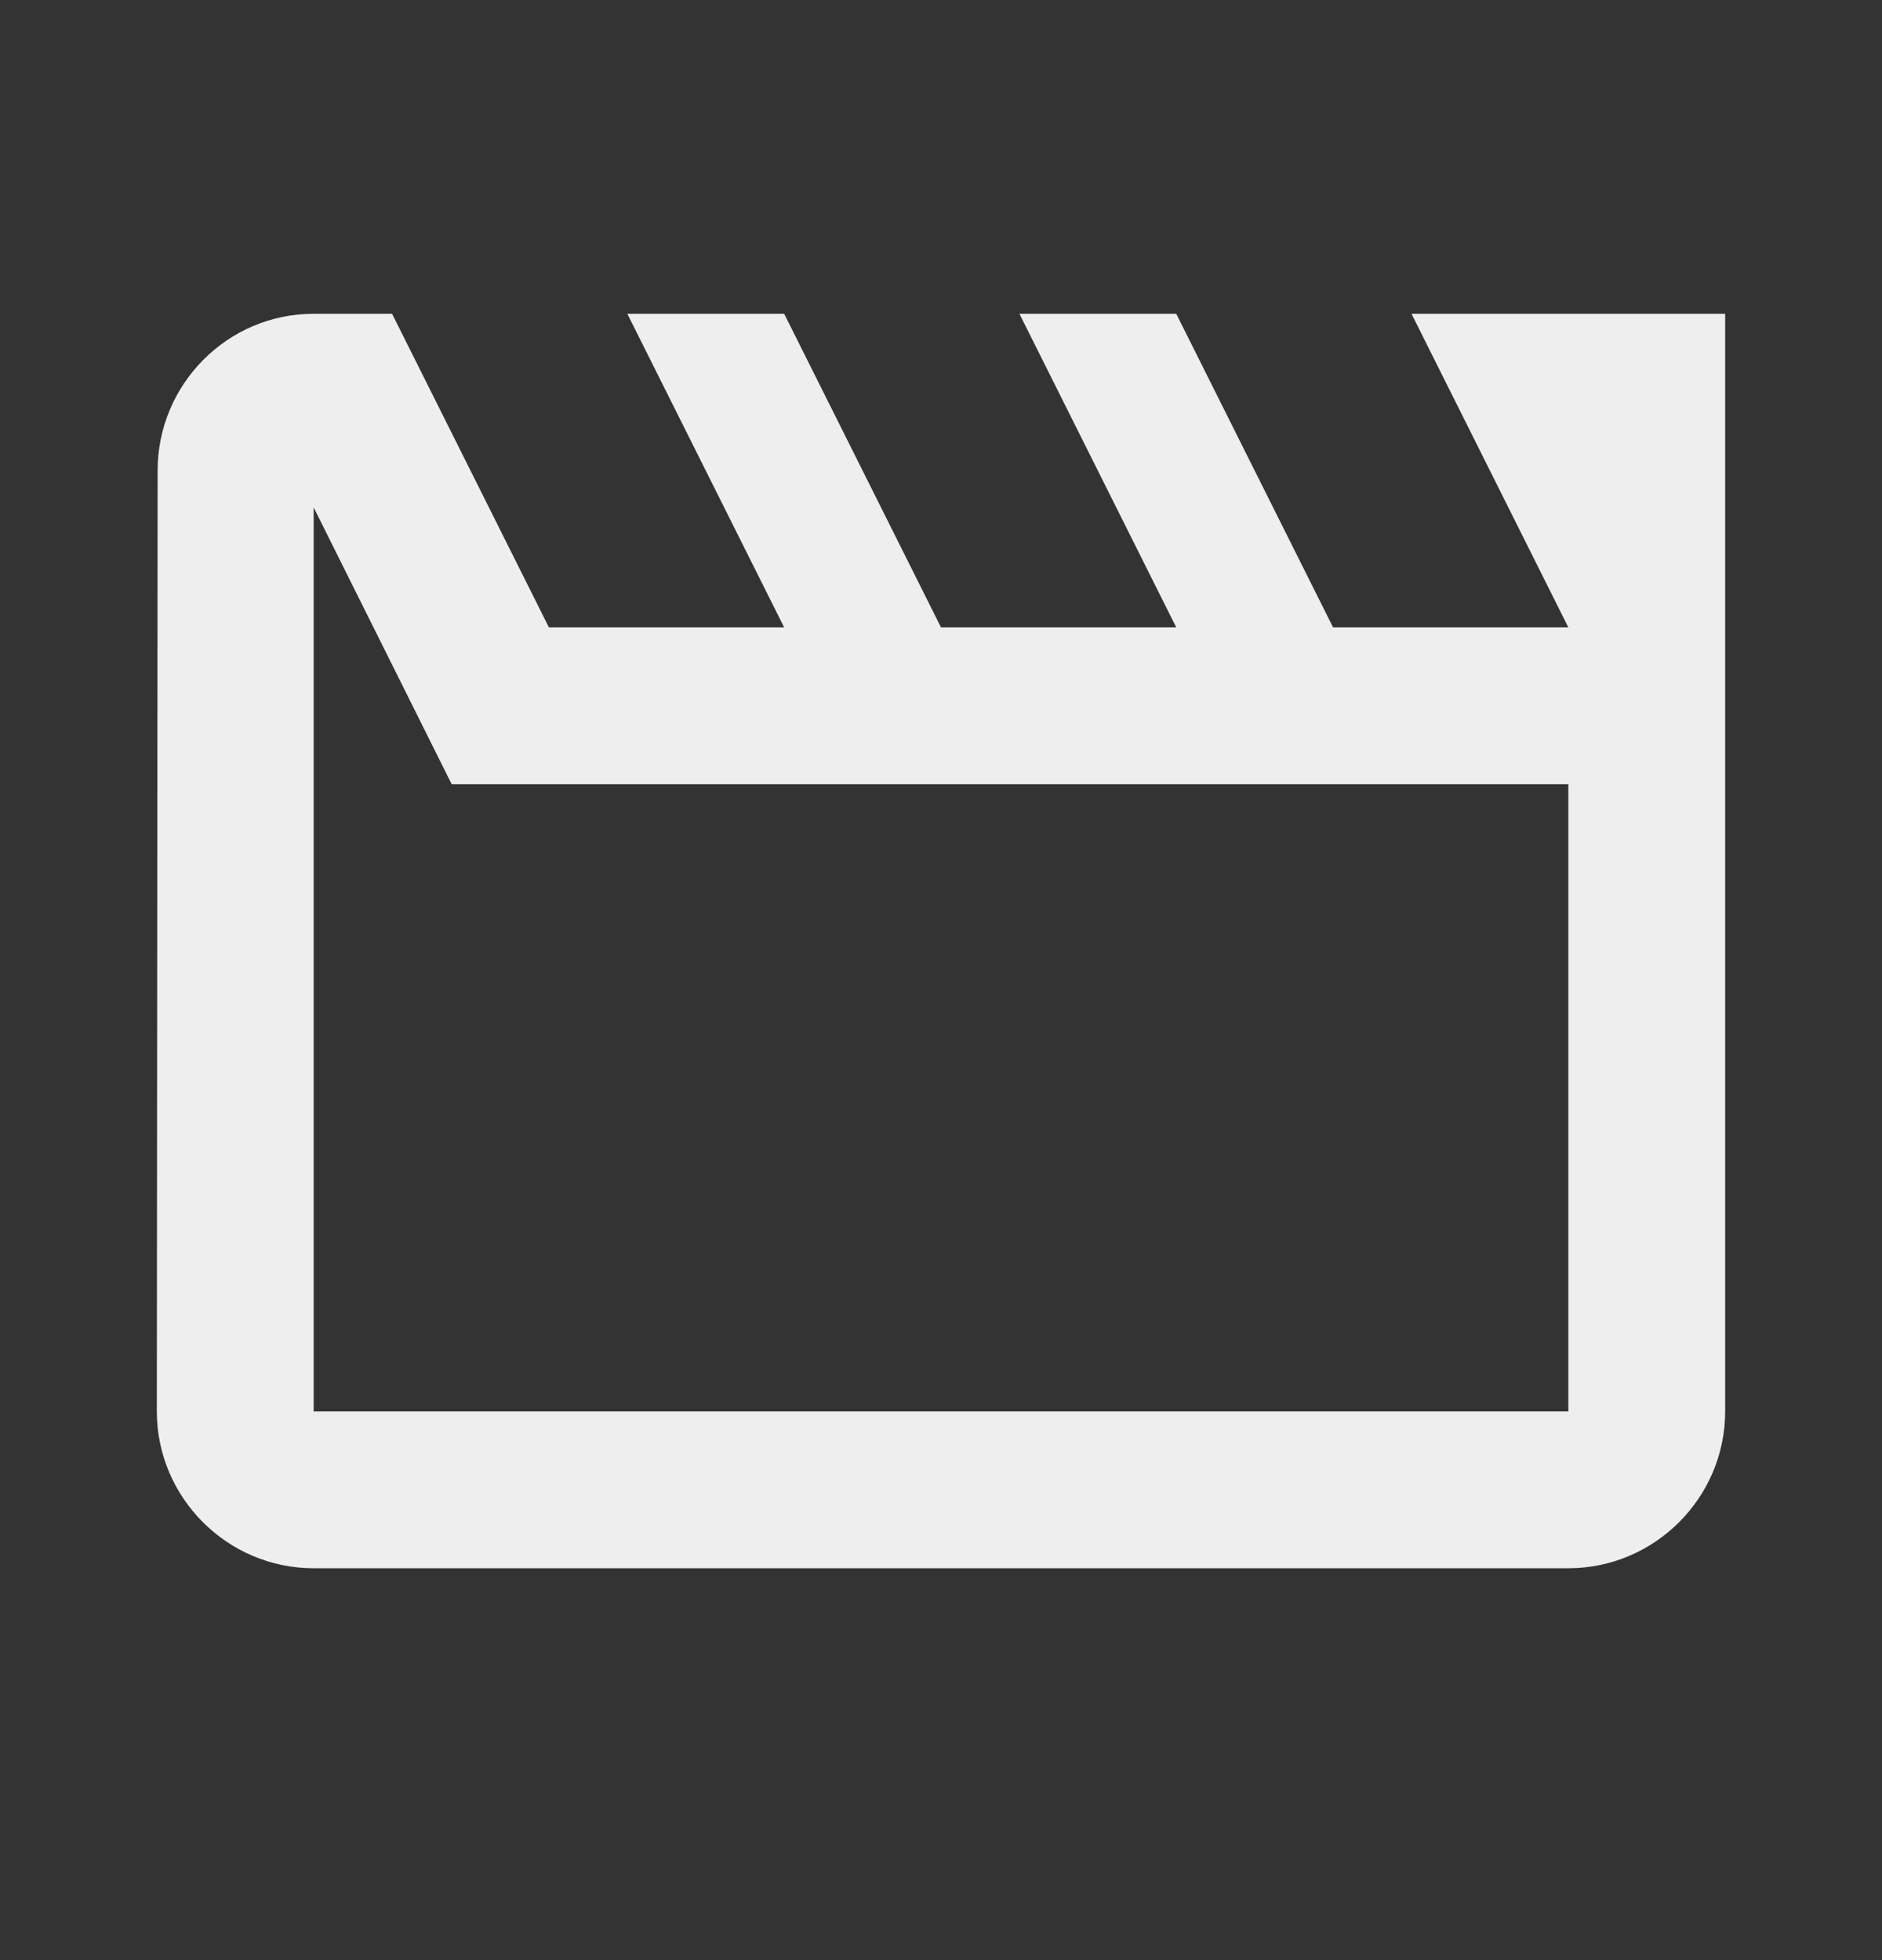 <svg width="24" height="25" viewBox="0 0 24 25" fill="none" xmlns="http://www.w3.org/2000/svg">
<rect x="0" y="0" width="24" height="25" fill="#333333" stroke="none"/>
<g id="Outlined / AV / movie">
<path id="&#240;&#159;&#148;&#185; Icon Color" fill-rule="evenodd" clip-rule="evenodd" d="M5.76 10.002H20V18.002H4V6.472V6.472L5.76 10.002ZM18 4.002L20 8.002H17L15 4.002H13L15 8.002H12L10 4.002H8L10 8.002H7L5 4.002H4C2.9 4.002 2.01 4.902 2.01 6.002L2 18.002C2 19.102 2.9 20.002 4 20.002H20C21.1 20.002 22 19.102 22 18.002V4.002H18Z" fill="#EEEEEE"/>
</g>
</svg>
